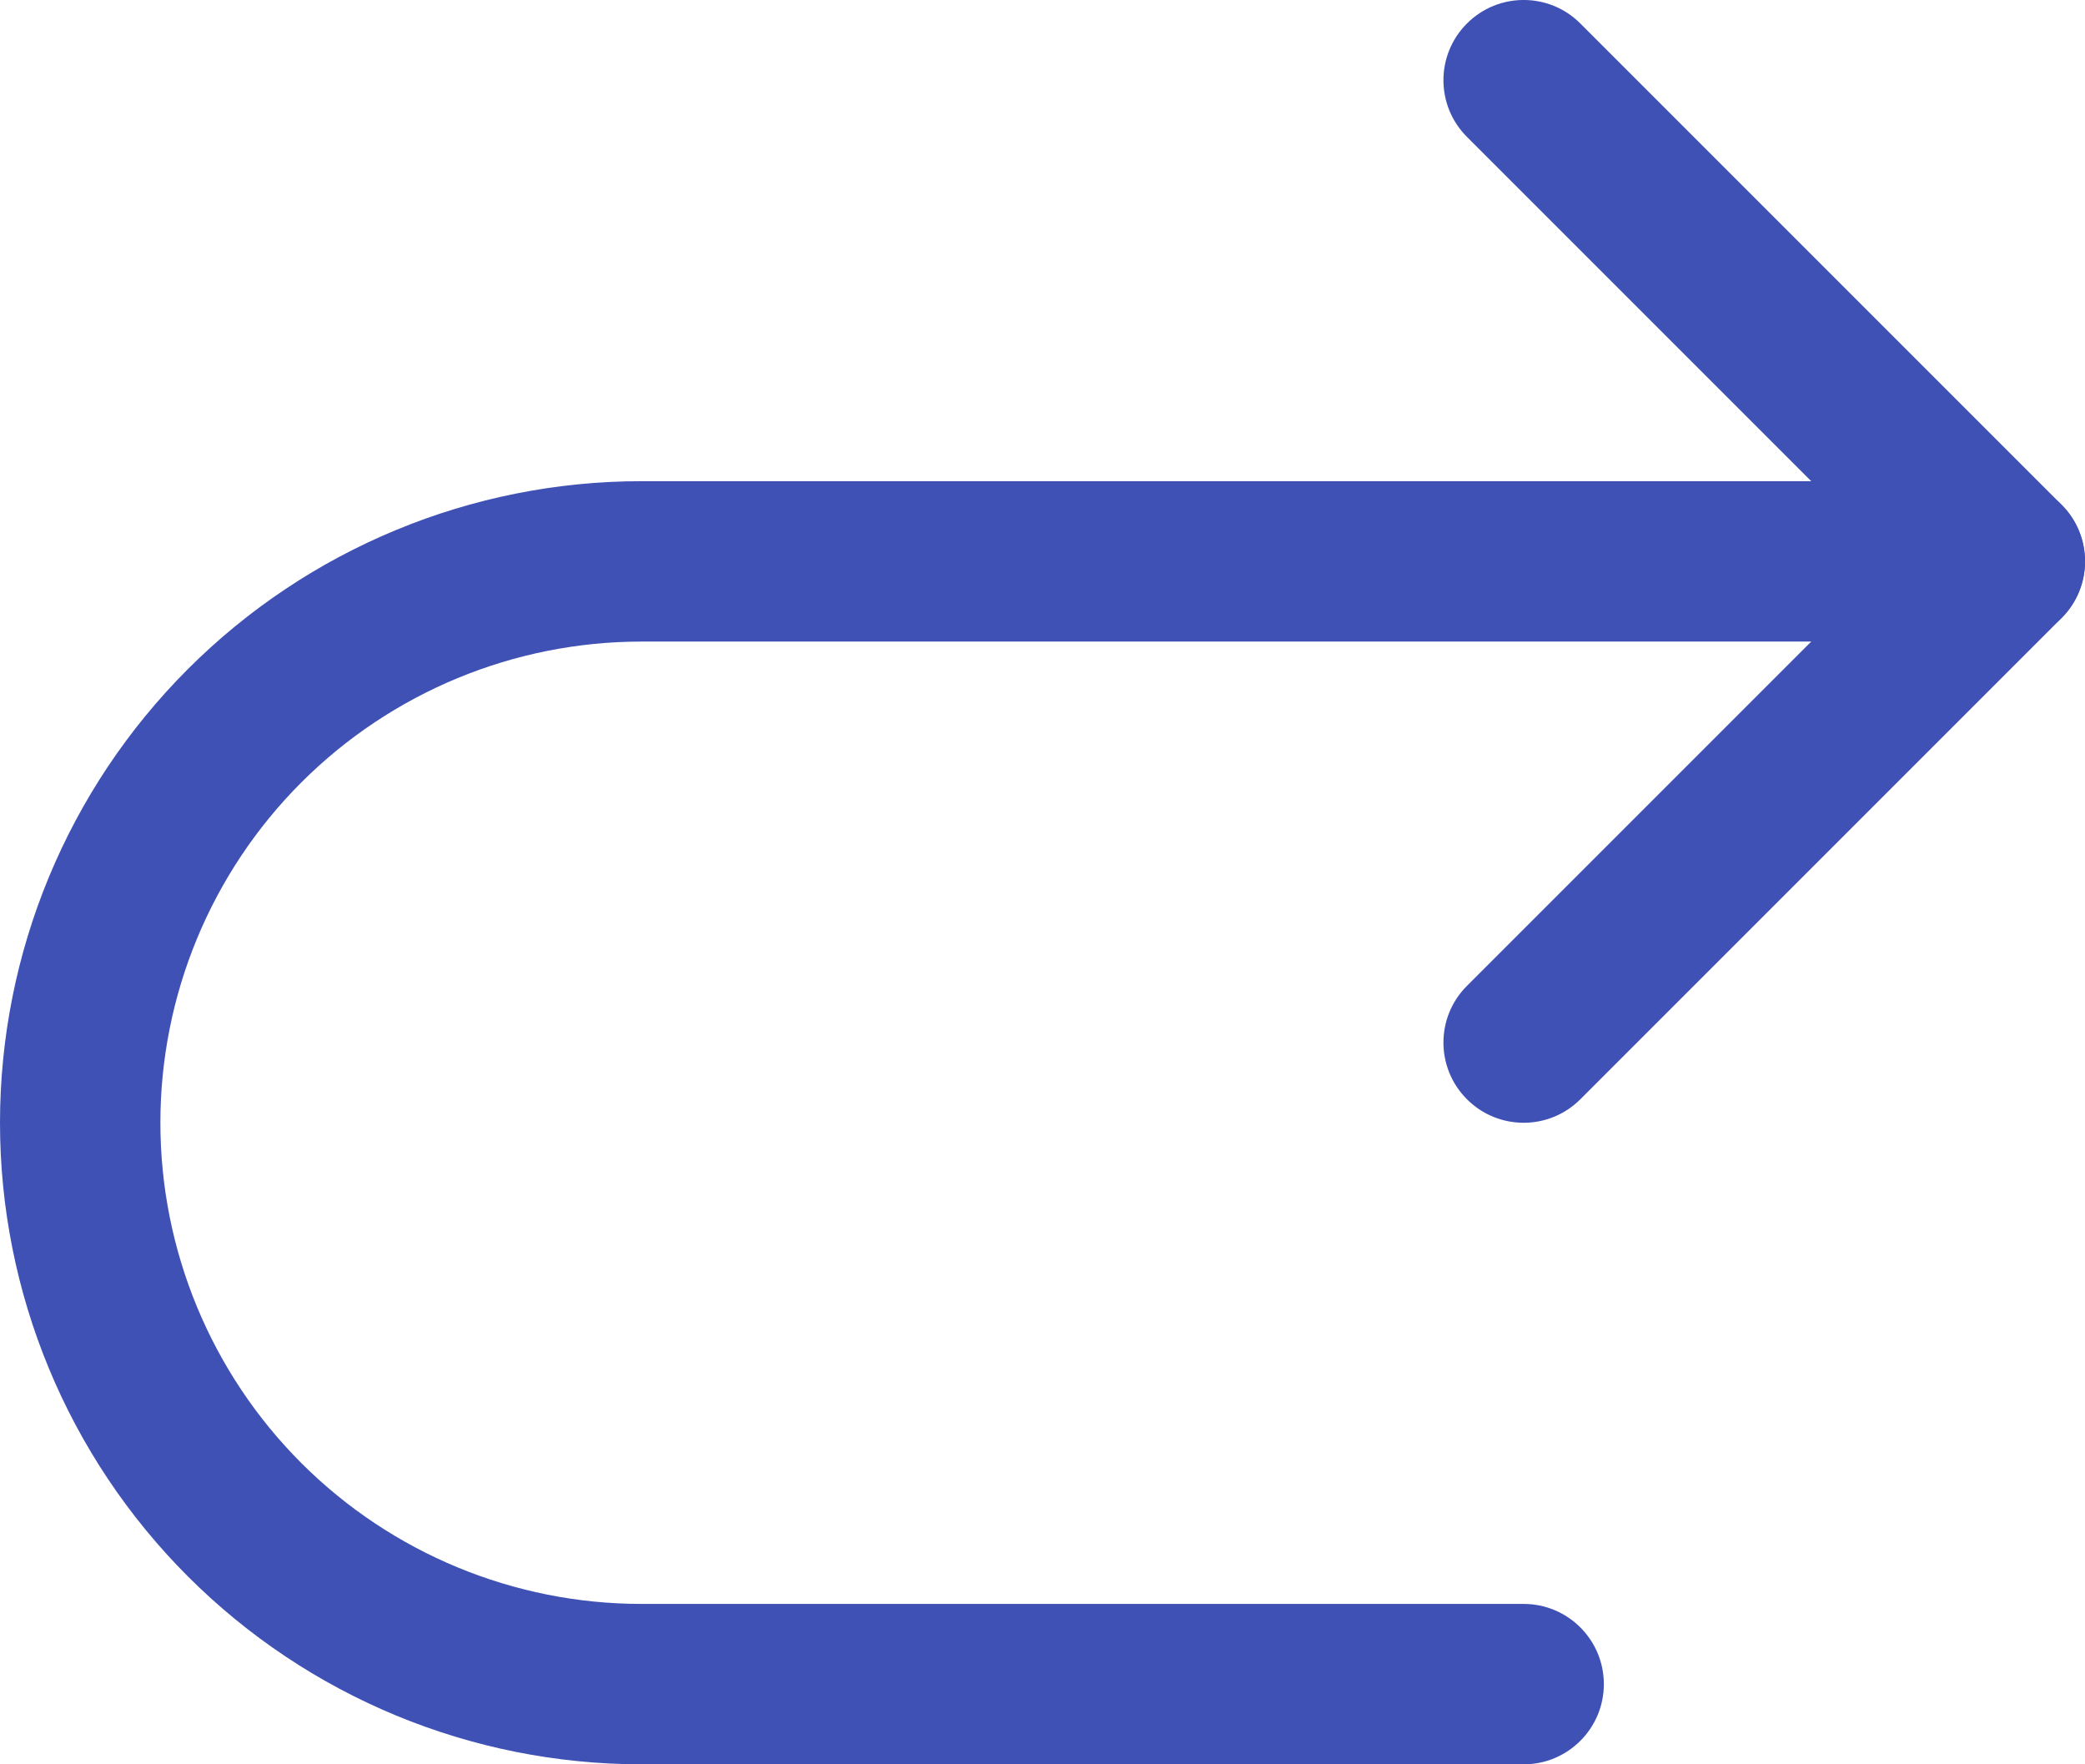 <svg width="26" height="22" viewBox="0 0 26 22" fill="none" xmlns="http://www.w3.org/2000/svg">
<path fill-rule="evenodd" clip-rule="evenodd" d="M18.293 0.293C18.683 -0.098 19.317 -0.098 19.707 0.293L25.707 6.293C26.098 6.683 26.098 7.317 25.707 7.707L19.707 13.707C19.317 14.098 18.683 14.098 18.293 13.707C17.902 13.317 17.902 12.683 18.293 12.293L23.586 7L18.293 1.707C17.902 1.317 17.902 0.683 18.293 0.293Z" fill="#3F51B5"/>
<path fill-rule="evenodd" clip-rule="evenodd" d="M8 8C6.409 8 4.883 8.632 3.757 9.757C2.632 10.883 2 12.409 2 14C2 15.591 2.632 17.117 3.757 18.243C4.883 19.368 6.409 20 8 20H19C19.552 20 20 20.448 20 21C20 21.552 19.552 22 19 22H8C5.878 22 3.843 21.157 2.343 19.657C0.843 18.157 0 16.122 0 14C0 11.878 0.843 9.843 2.343 8.343C3.843 6.843 5.878 6 8 6H25C25.552 6 26 6.448 26 7C26 7.552 25.552 8 25 8H8Z" fill="#3F51B5"/>
</svg>
